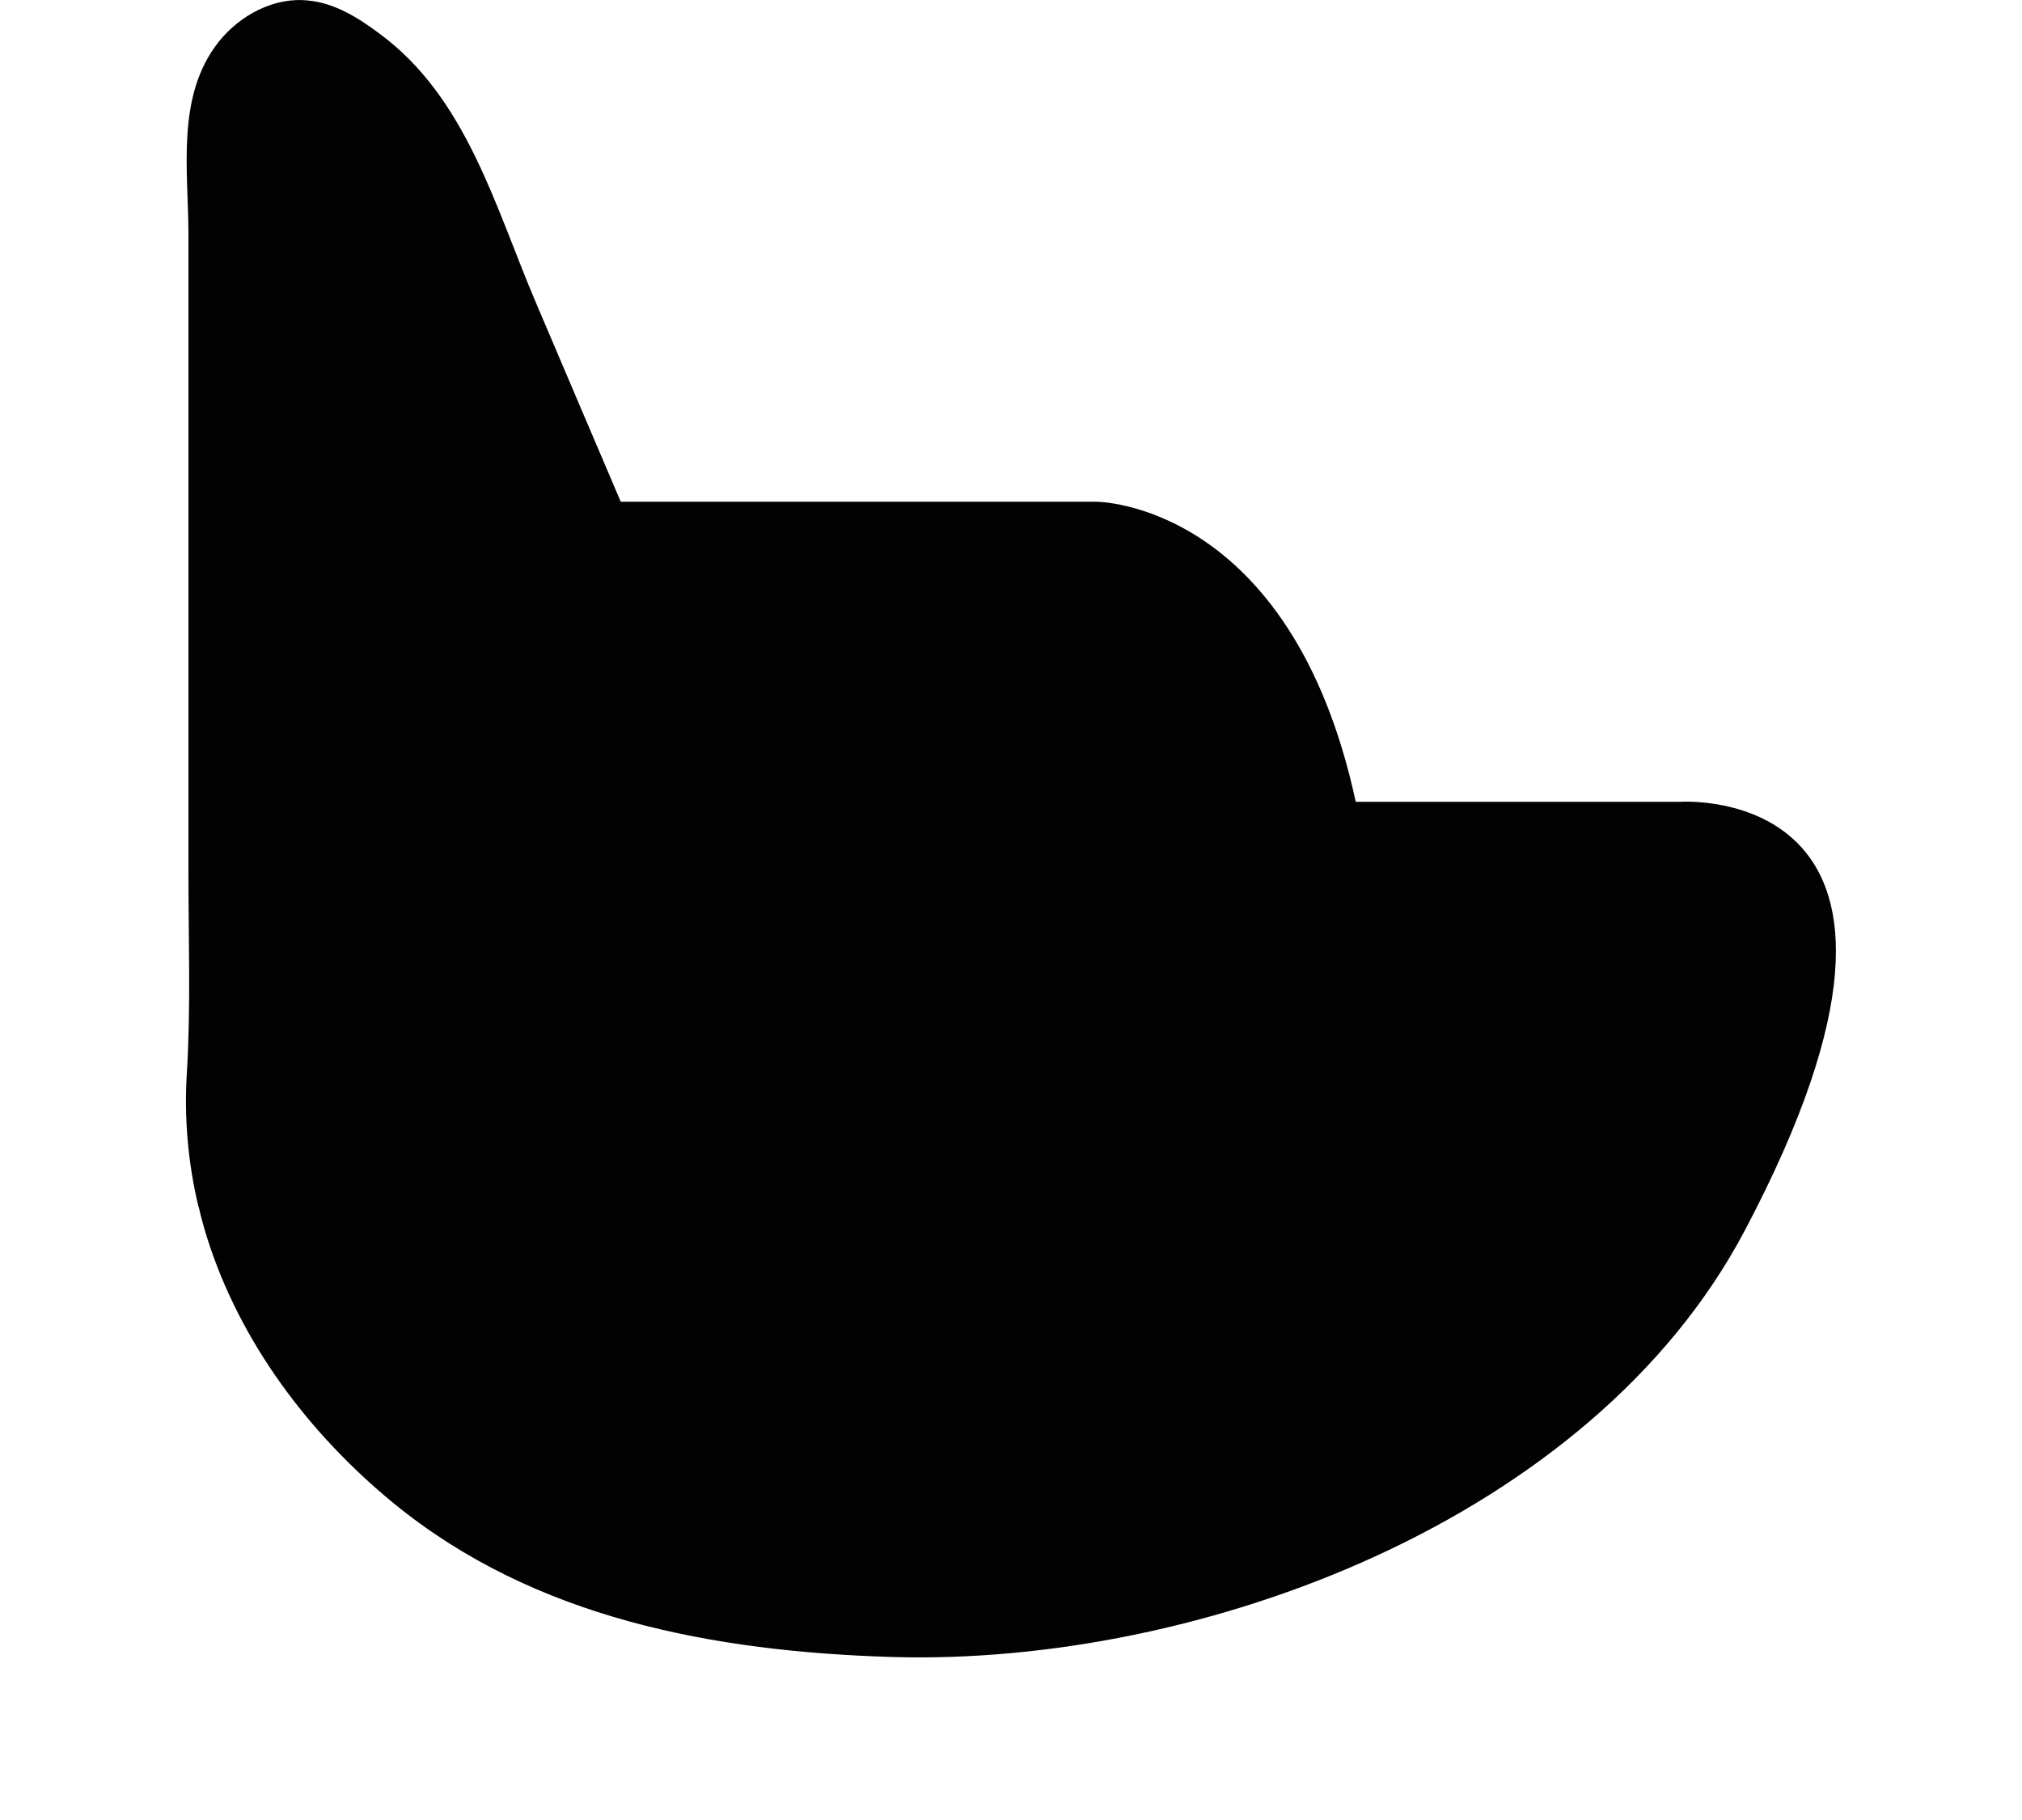 <svg width="10" height="9" viewBox="0 0 10 9" fill="none" xmlns="http://www.w3.org/2000/svg">
<path d="M0.982 5.969C0.93 5.753 0.91 5.529 0.924 5.307C0.944 4.979 0.932 4.648 0.932 4.317V1.163C0.932 0.844 0.868 0.474 1.083 0.205C1.189 0.073 1.359 -0.017 1.528 0.003C1.657 0.016 1.772 0.088 1.875 0.165C2.308 0.482 2.449 1.025 2.651 1.498C2.791 1.826 2.93 2.154 3.07 2.481H5.422C5.422 2.481 6.384 2.481 6.705 3.965H8.308C8.308 3.965 9.805 3.859 8.629 6.085C7.873 7.517 5.936 8.238 4.413 8.194C3.531 8.167 2.643 8.004 1.946 7.433C1.529 7.091 1.186 6.637 1.023 6.117C1.008 6.068 0.994 6.019 0.983 5.969H0.982Z" fill="#020202"/>
</svg>
